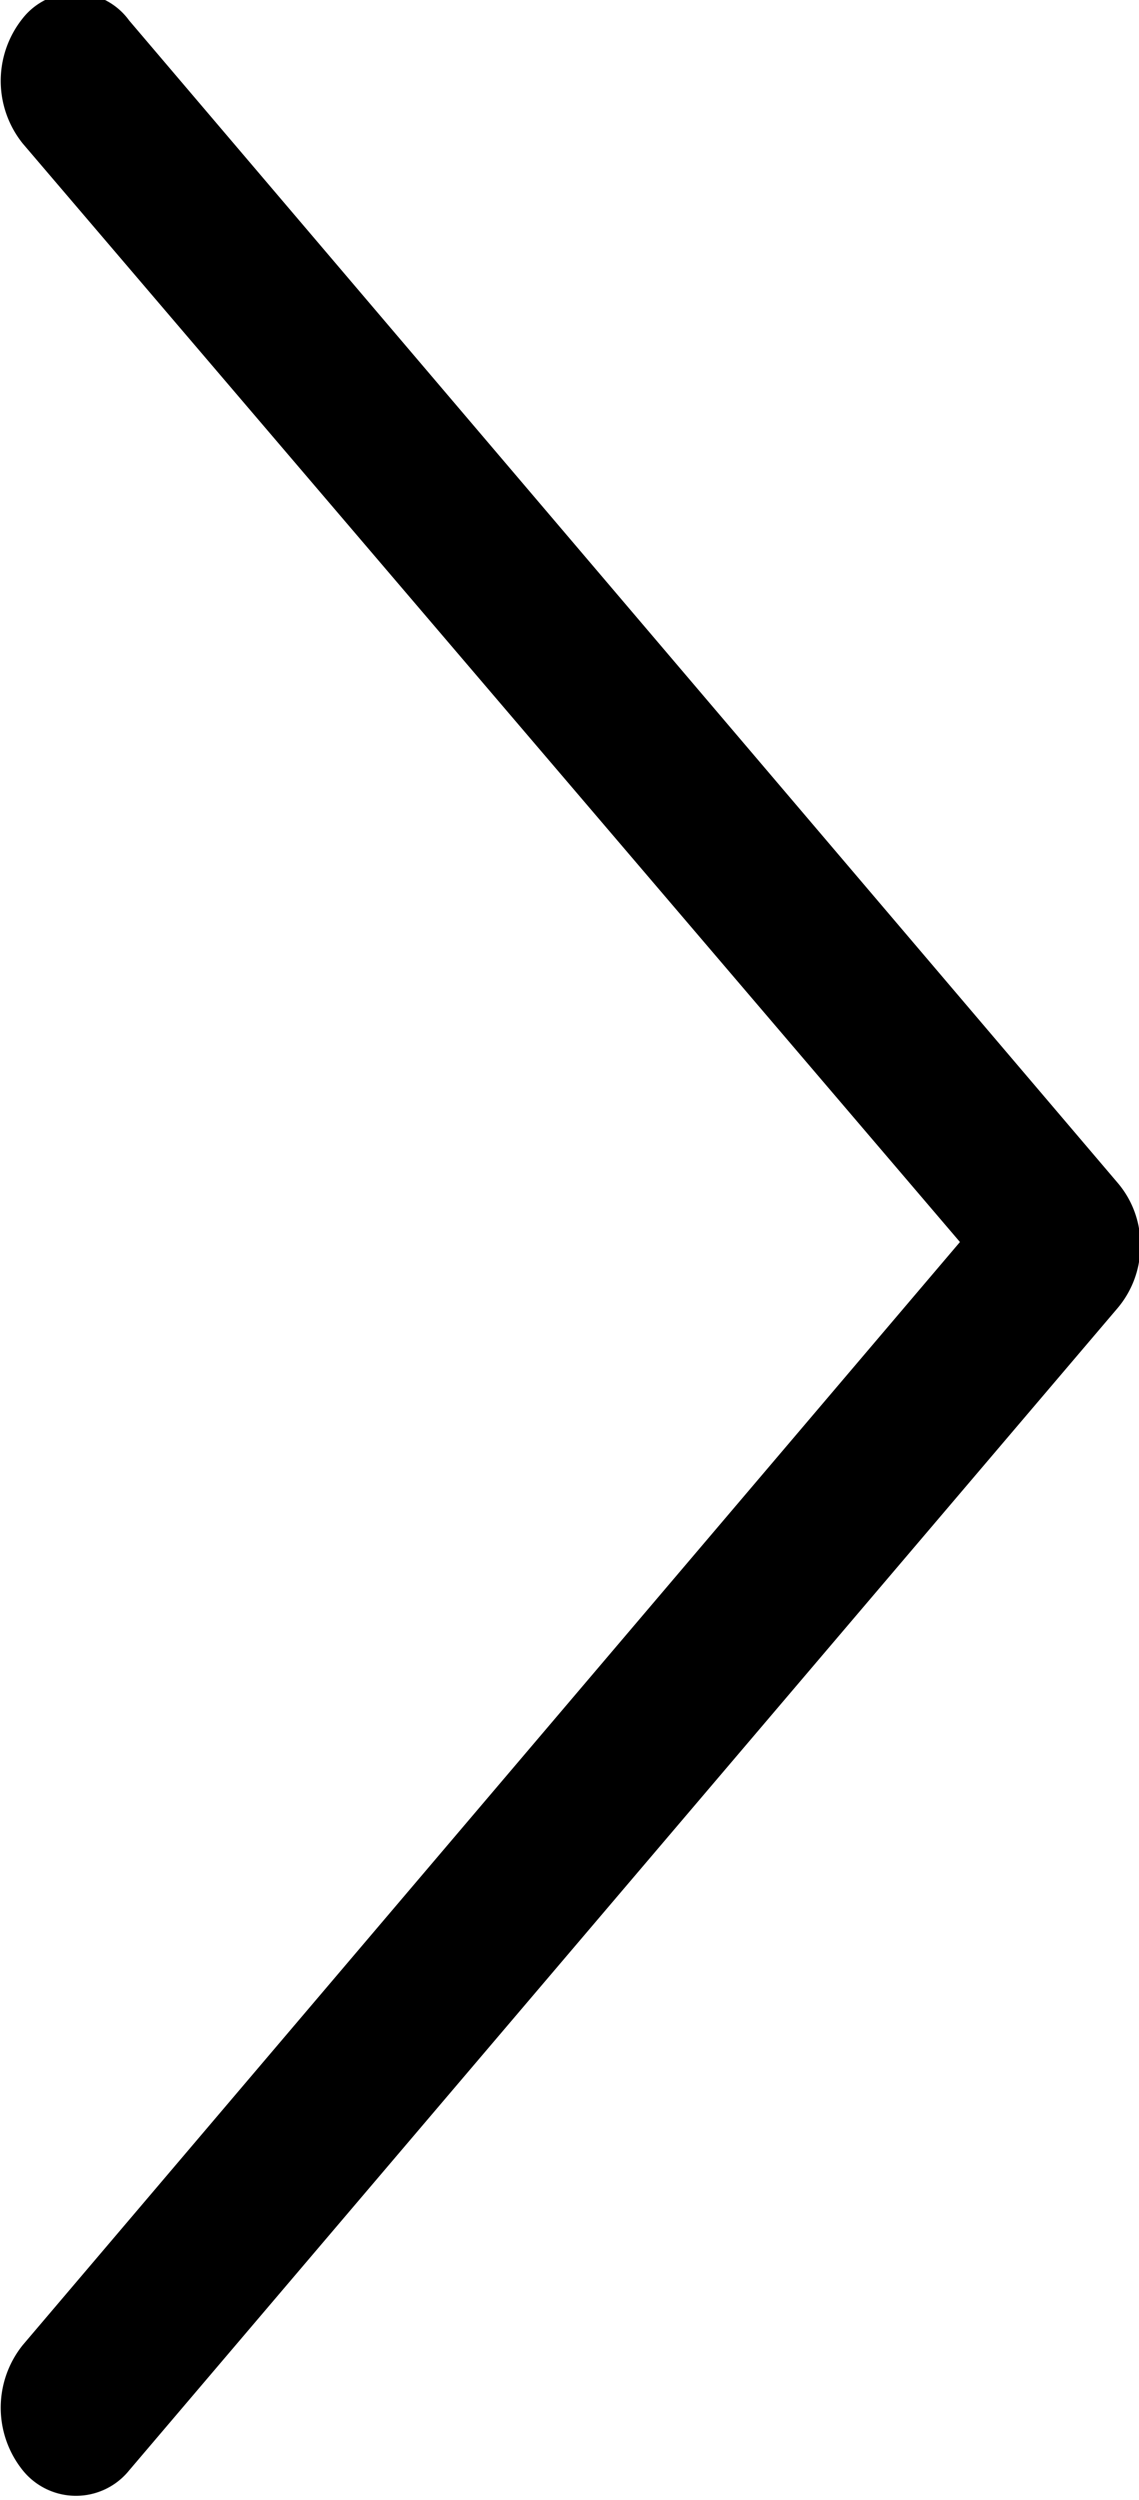 <svg xmlns="http://www.w3.org/2000/svg" width="5" height="10.97" viewBox="0 0 5 10.97">
<defs>
    <style>
      .cls-1 {
        fill-rule: evenodd;
      }
    </style>
  </defs>
  <path id="Forma_1" data-name="Forma 1" class="cls-1" d="M578.1,1997.11a0.439,0.439,0,0,0,0,.55l4.114,4.82-4.114,4.84a0.439,0.439,0,0,0,0,.55,0.3,0.3,0,0,0,.467,0l4.339-5.1a0.424,0.424,0,0,0,.1-0.28,0.417,0.417,0,0,0-.1-0.27l-4.339-5.1A0.293,0.293,0,0,0,578.1,1997.11Z" transform="translate(-578 -1997.03)"/>
</svg>
